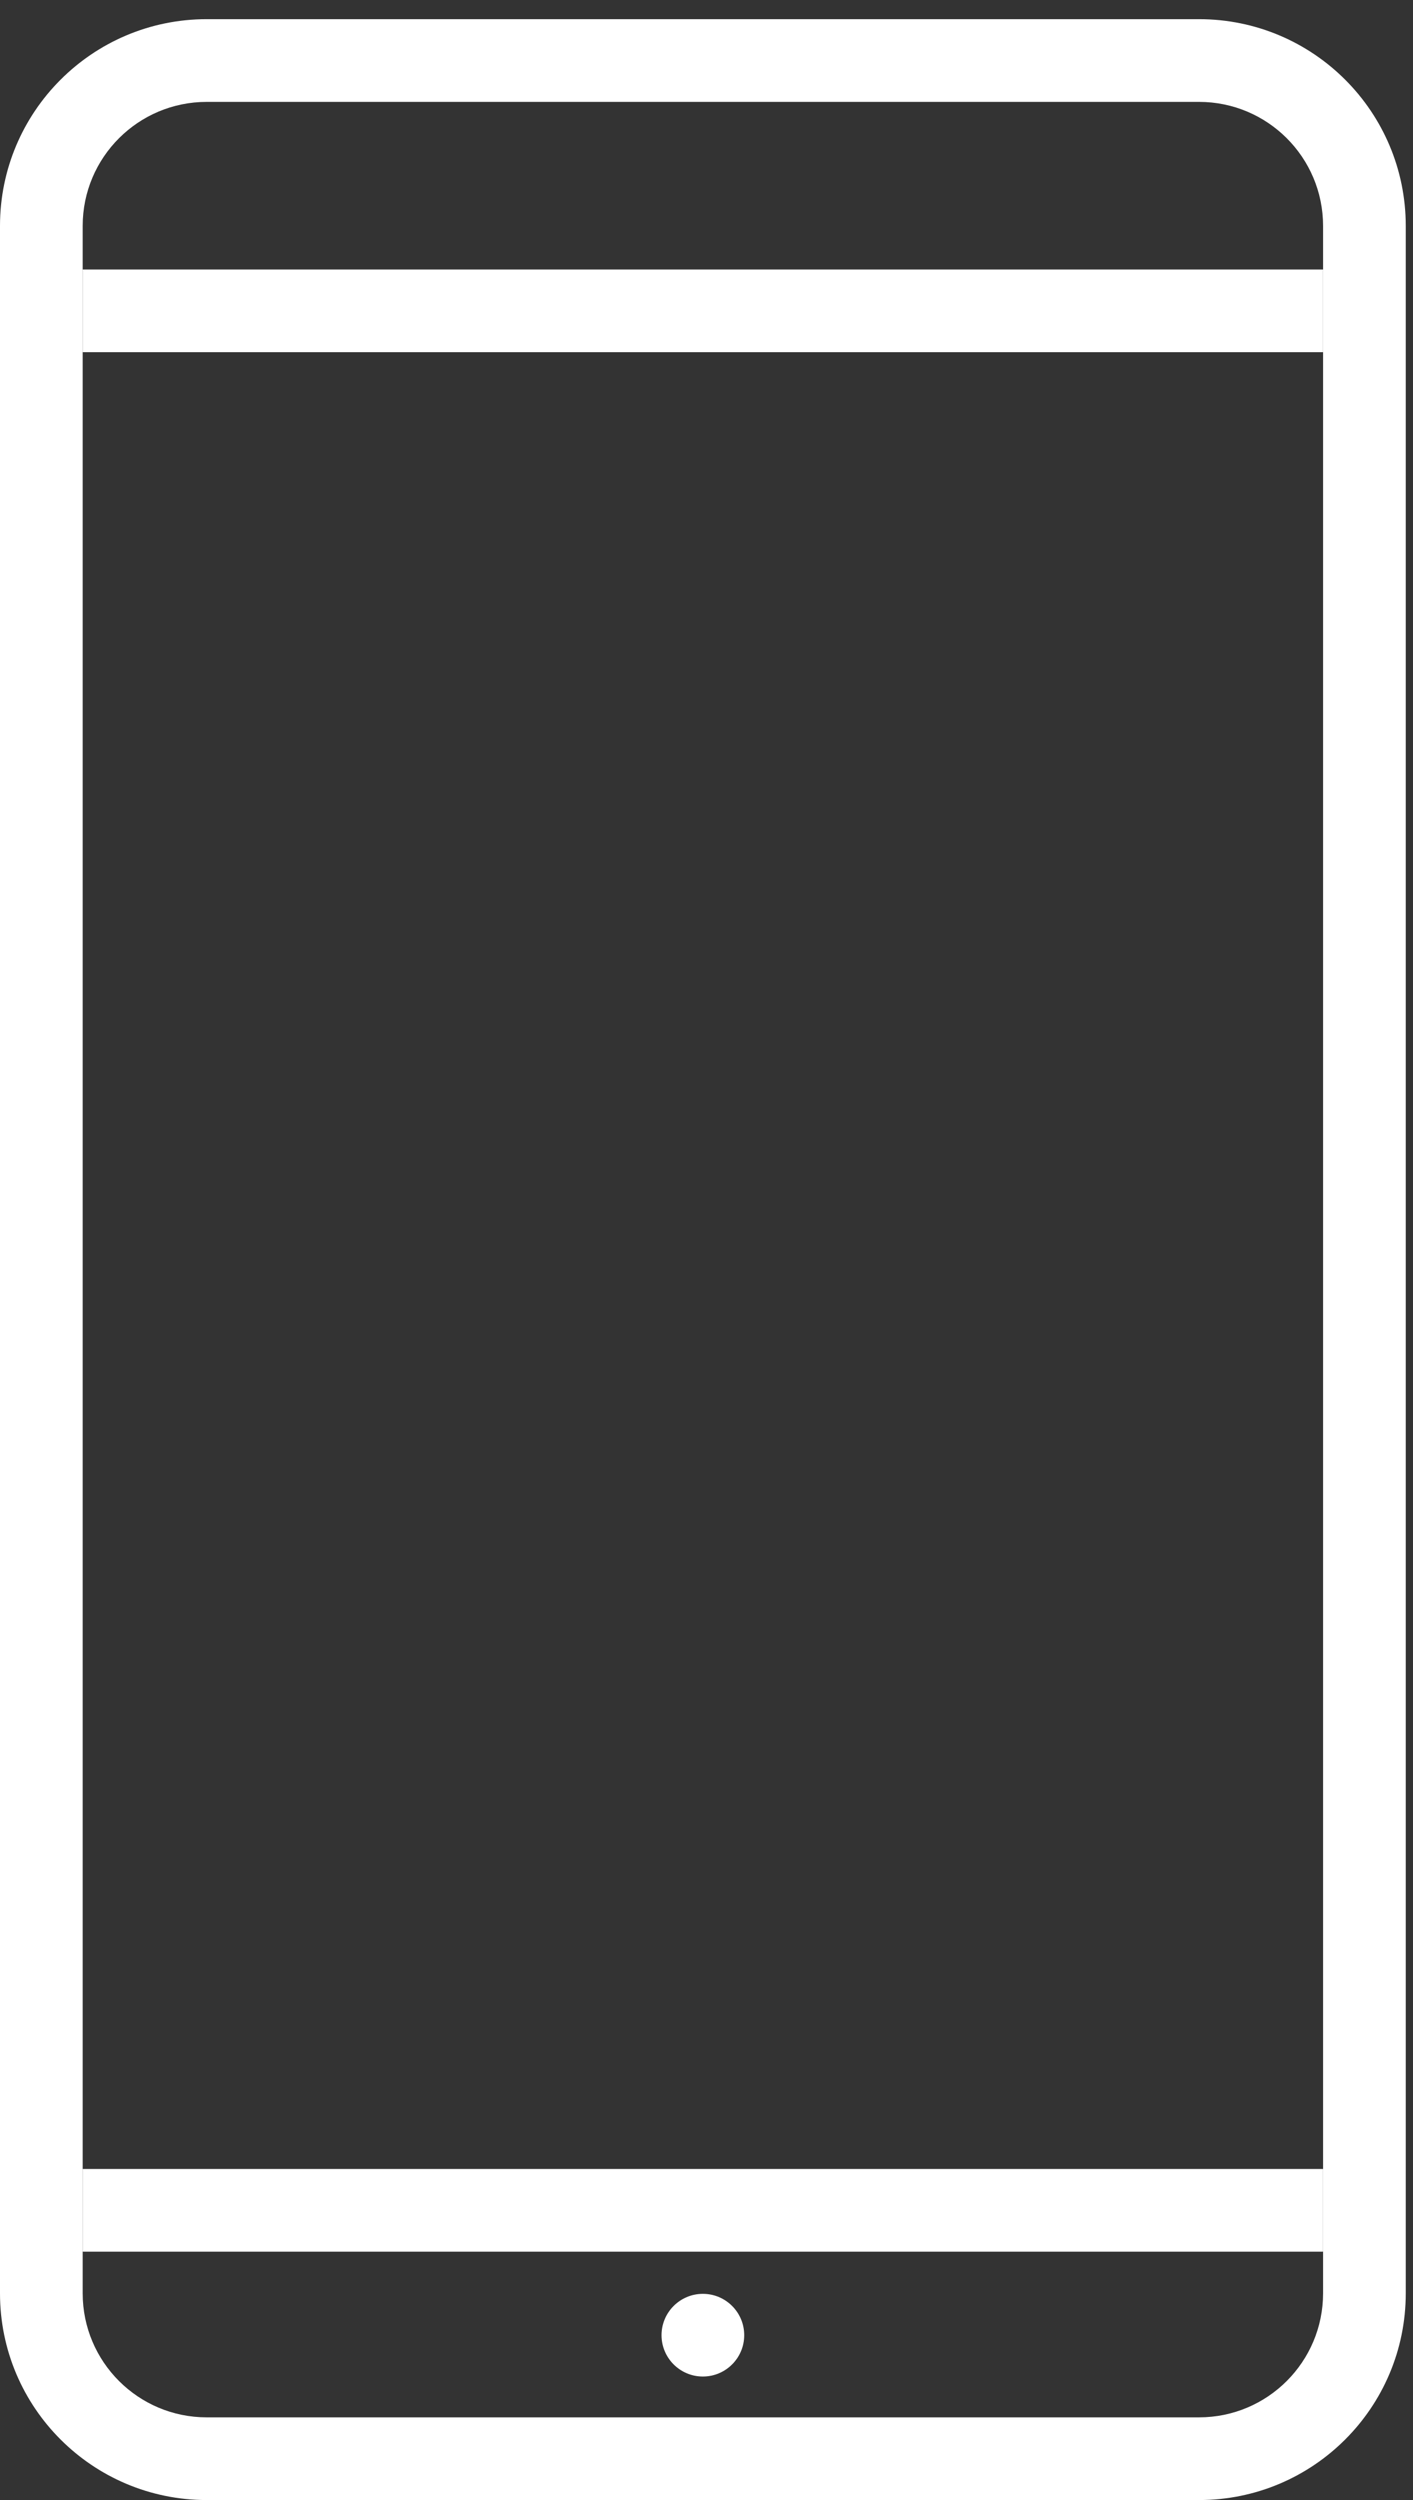 <svg width="39" height="69" viewBox="0 0 39 69" fill="none" xmlns="http://www.w3.org/2000/svg">
<rect x="0" y="0" width="39" height="69" fill="#333333" stroke="none"/>
<path fill-rule="evenodd" clip-rule="evenodd" d="M33.094 2.812H5.706C3.815 2.812 2.282 4.344 2.282 6.235V63.294C2.282 65.185 3.815 66.718 5.706 66.718H33.094C34.985 66.718 36.518 65.185 36.518 63.294V6.235C36.518 4.344 34.985 2.812 33.094 2.812ZM5.706 0.529C2.555 0.529 0 3.084 0 6.235V63.294C0 66.445 2.555 69 5.706 69H33.094C36.245 69 38.8 66.445 38.8 63.294V6.235C38.8 3.084 36.245 0.529 33.094 0.529H5.706Z" fill="white"/>
<rect x="2.282" y="7.438" width="34.235" height="2.282" fill="white"/>
<rect x="2.282" y="59.863" width="34.235" height="2.282" fill="white"/>
<circle cx="19.4" cy="64.45" r="1.141" fill="white"/>
</svg>
